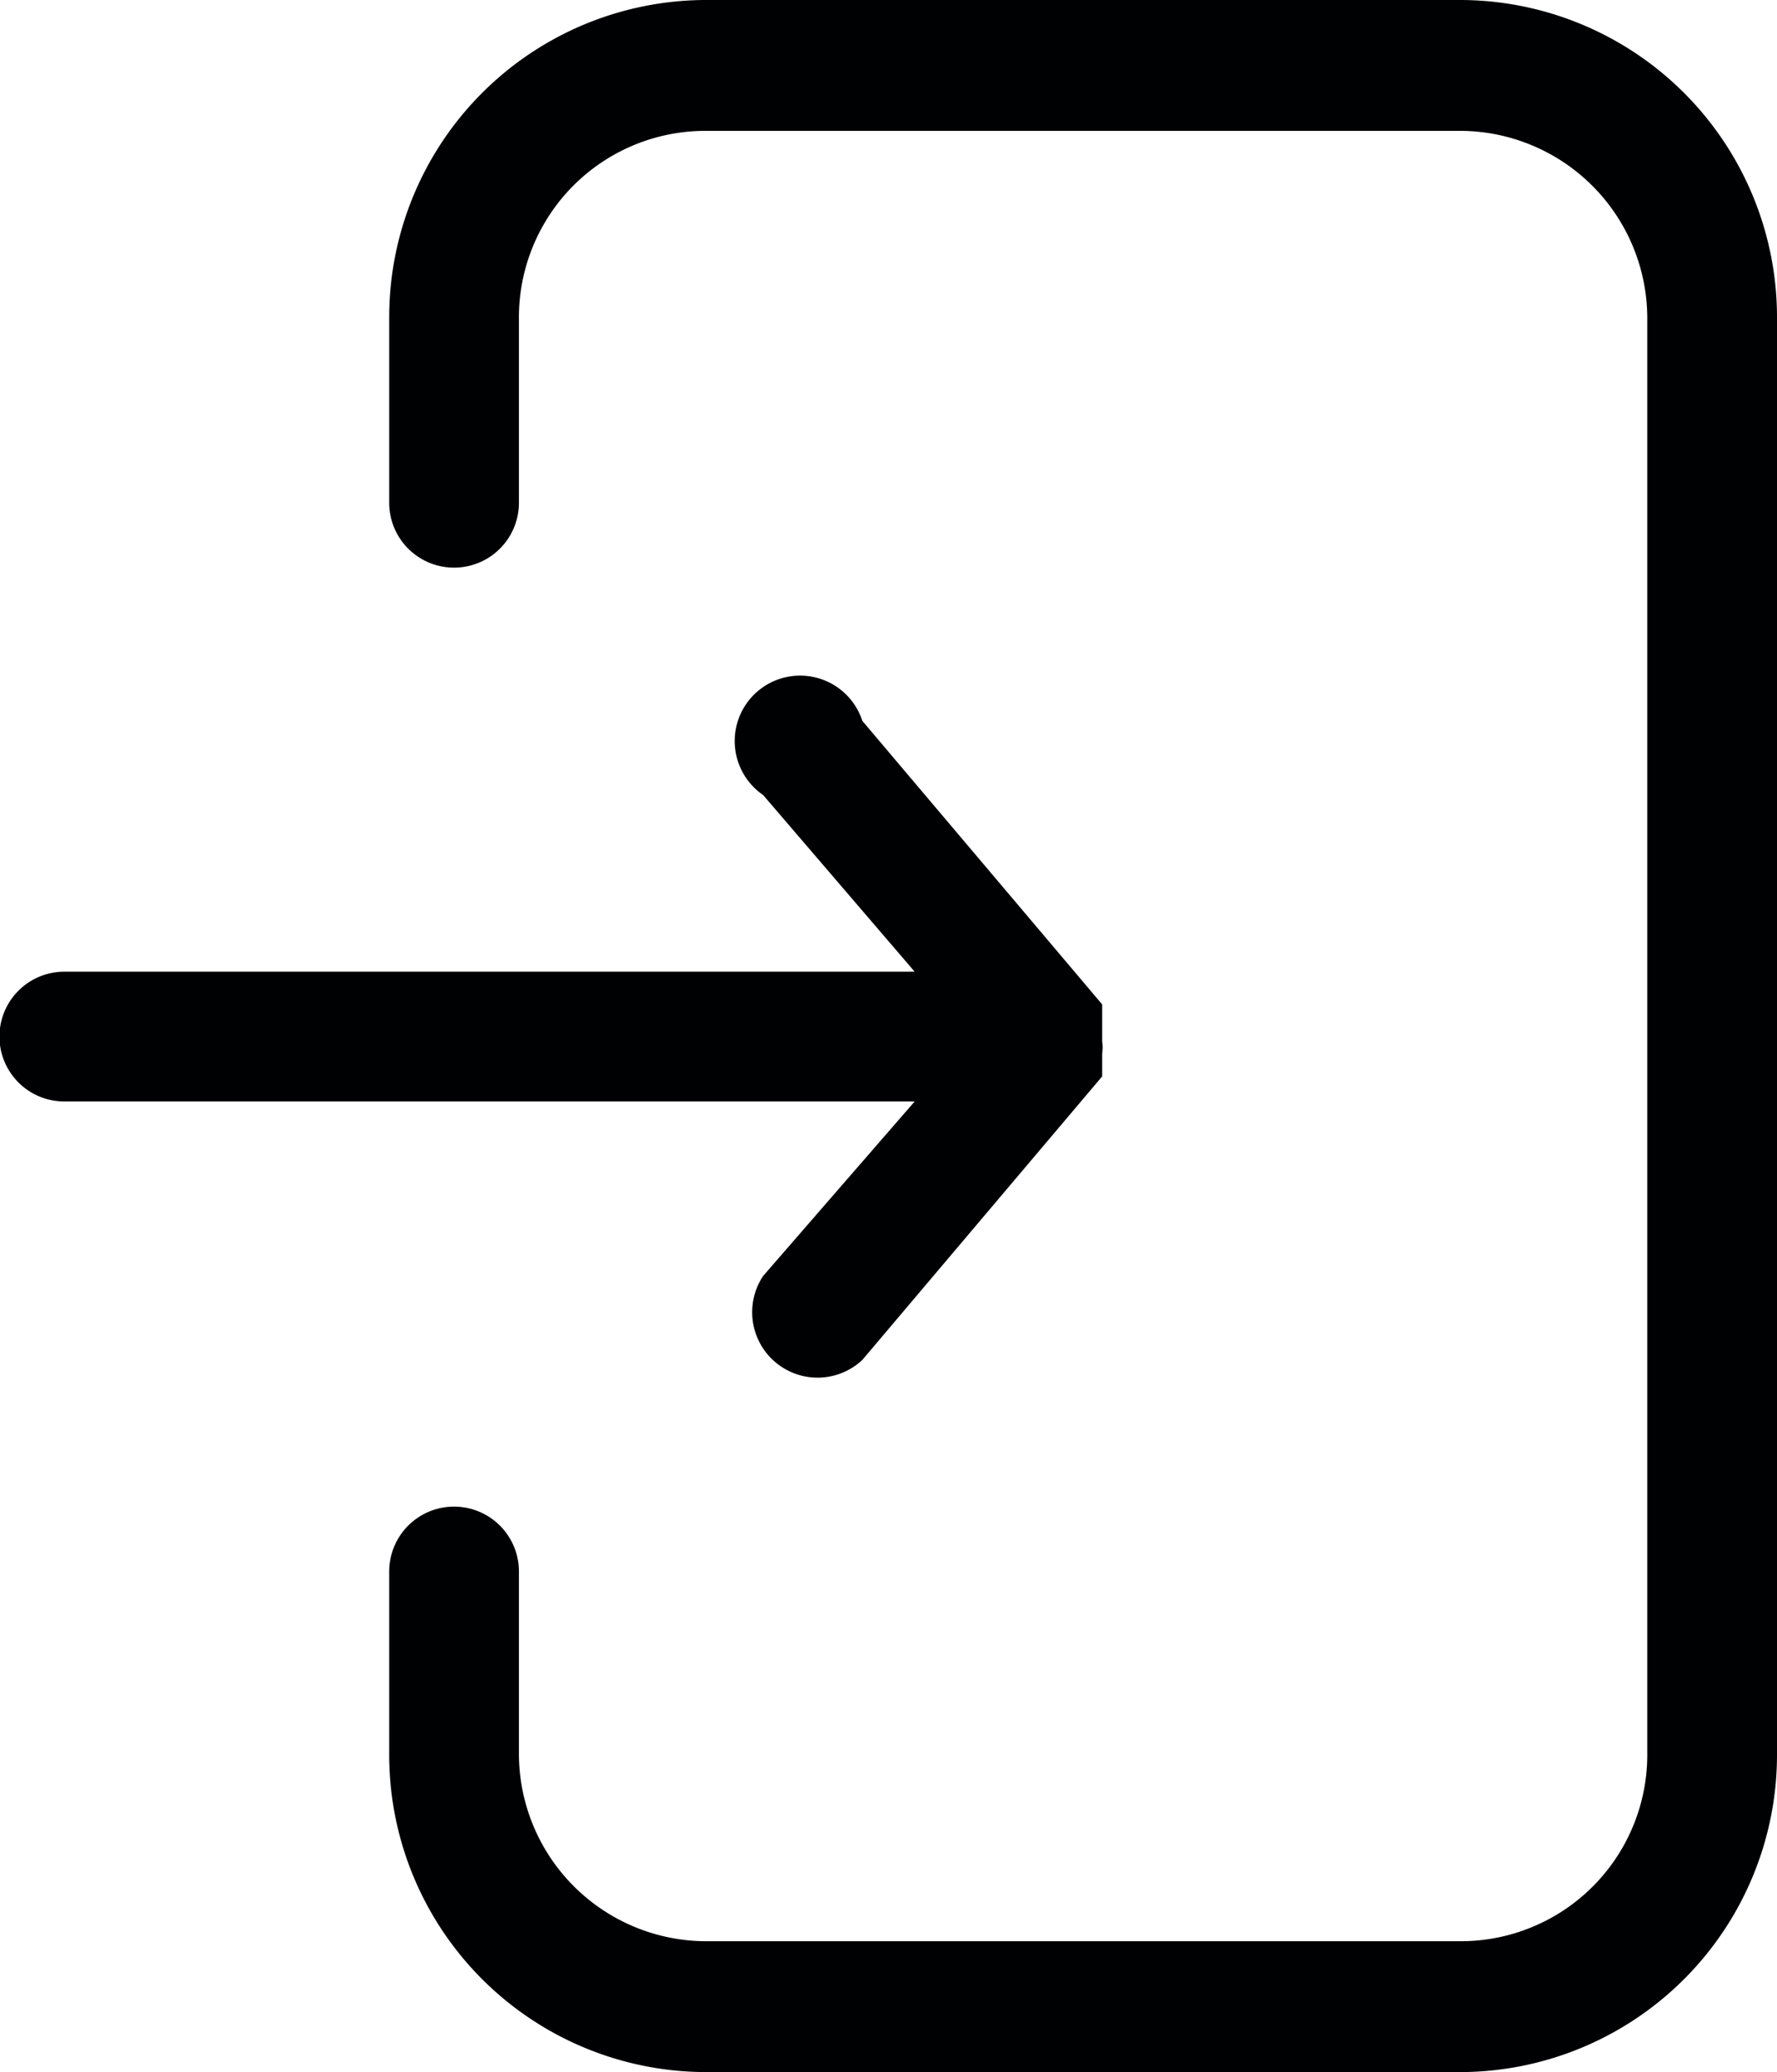 <svg xmlns="http://www.w3.org/2000/svg" viewBox="0 0 16.3 19"><defs><style>.cls-1{fill:#000103;}</style></defs><title>login</title><g id="Слой_2" data-name="Слой 2"><g id="Слой_1-2" data-name="Слой 1"><path class="cls-1" d="M13.4,0H6.46A2.91,2.91,0,0,0,3.57,2.92V4.61a.59.59,0,1,0,1.19,0V2.93A1.71,1.71,0,0,1,6.46,1.2h6.95a1.72,1.72,0,0,1,1.7,1.73V16.07a1.71,1.71,0,0,1-1.7,1.73H6.46a1.72,1.72,0,0,1-1.7-1.73V14.41a.59.59,0,0,0-1.19,0v1.66A2.91,2.91,0,0,0,6.46,19h6.95a2.91,2.91,0,0,0,2.89-2.92V2.93A2.91,2.91,0,0,0,13.4,0Z"/><path class="cls-1" d="M7,11.7a.6.6,0,0,0,.91.77l2.2-2.6,0,0,0,0v0l0,0V9.66s0,0,0,0v0s0,0,0,0v0a.35.35,0,0,0,0-.11v0s0,0,0,0v0s0,0,0,0V9.21l0,0v0l0,0,0,0-2.2-2.6A.6.6,0,1,0,7,7.29L8.39,8.91H.59a.59.59,0,1,0,0,1.19h7.8Z"/></g></g></svg>